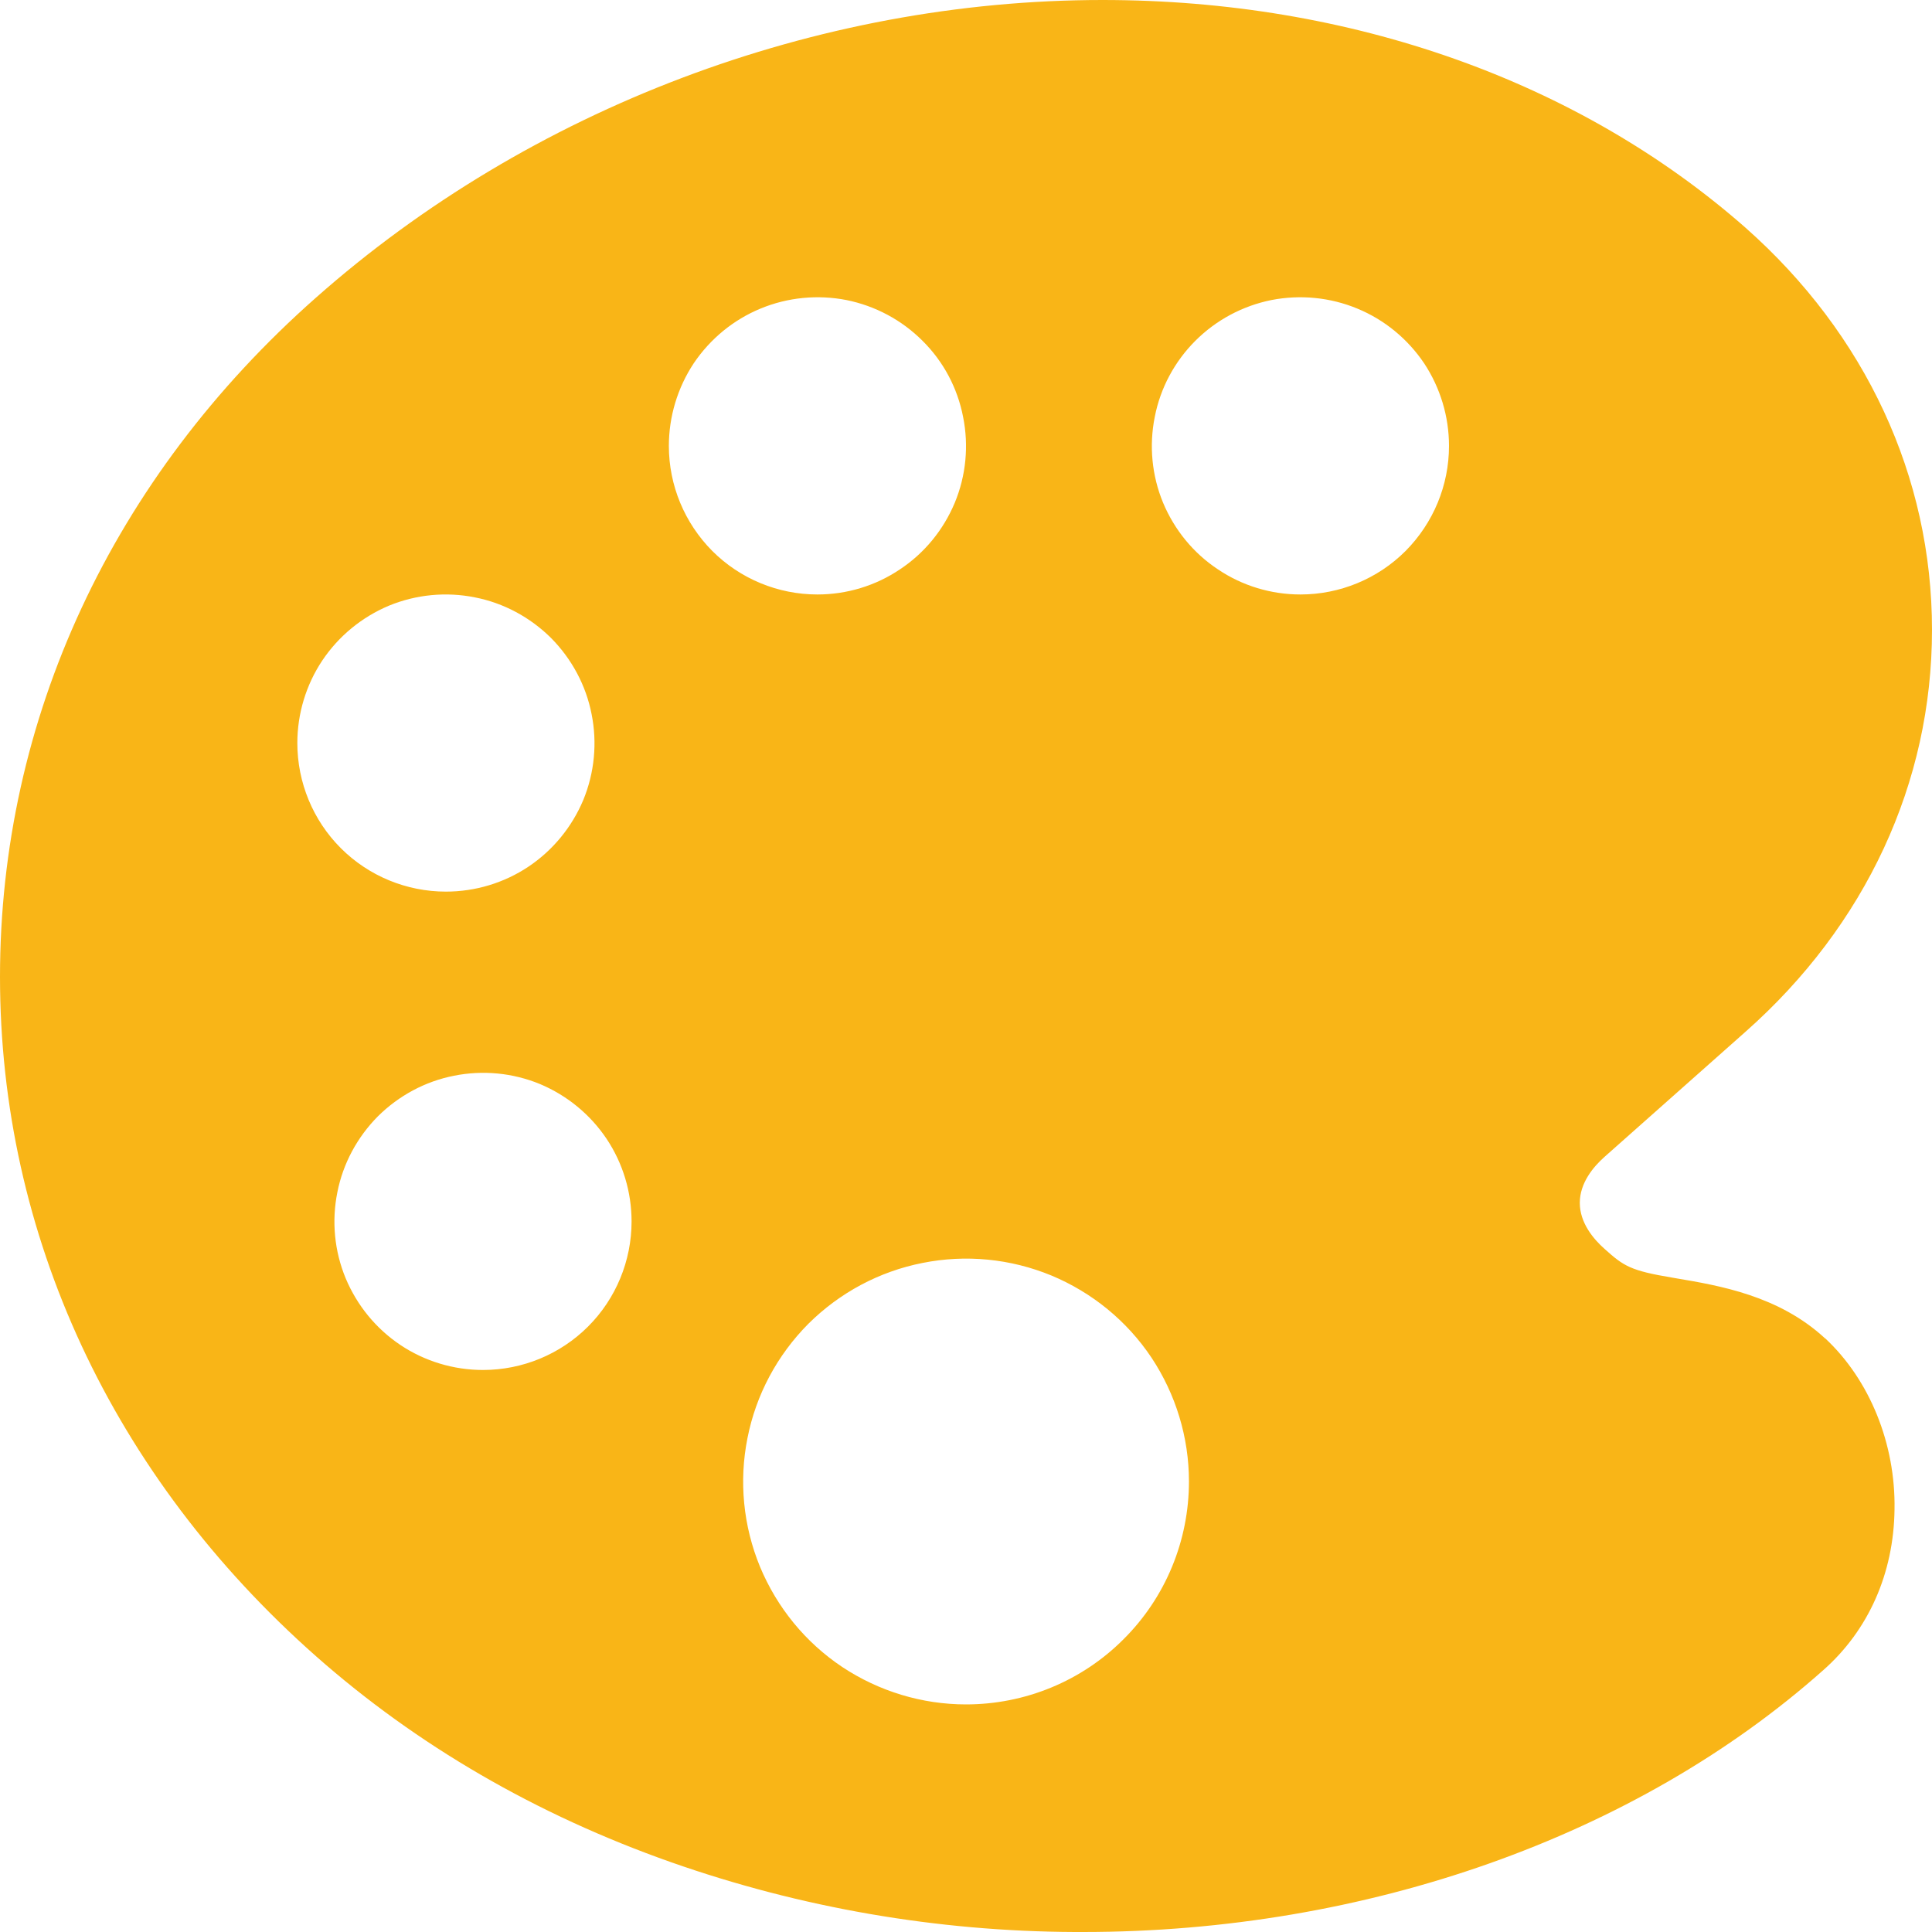 <svg width="10" height="10" viewBox="0 0 10 10" fill="none" xmlns="http://www.w3.org/2000/svg">
<path d="M9.448 6.928L9.446 6.927C9.207 6.706 8.899 6.654 8.673 6.616L8.656 6.613C8.439 6.577 8.404 6.553 8.306 6.465C8.247 6.413 8.177 6.329 8.177 6.226C8.177 6.123 8.247 6.039 8.306 5.987L9.034 5.341C9.657 4.79 10 4.051 10 3.26C10 2.468 9.657 1.729 9.034 1.178C8.171 0.419 6.99 0 5.707 0C4.224 0 2.741 0.562 1.635 1.541C0.58 2.473 0 3.722 0 5.056C0 6.391 0.581 7.64 1.635 8.572C2.158 9.034 2.776 9.393 3.474 9.639C4.145 9.875 4.851 9.997 5.563 10H5.606C7.072 10 8.469 9.506 9.438 8.644C9.671 8.438 9.802 8.144 9.806 7.813C9.812 7.473 9.677 7.142 9.448 6.928ZM1.539 3.846C1.539 3.694 1.584 3.545 1.668 3.419C1.753 3.292 1.873 3.194 2.013 3.135C2.154 3.077 2.309 3.062 2.458 3.092C2.607 3.121 2.744 3.195 2.852 3.302C2.959 3.41 3.033 3.547 3.062 3.696C3.092 3.845 3.077 4 3.019 4.141C2.96 4.281 2.862 4.401 2.735 4.486C2.609 4.57 2.46 4.615 2.308 4.615C2.104 4.615 1.908 4.534 1.764 4.39C1.62 4.246 1.539 4.05 1.539 3.846ZM2.5 7.091C2.348 7.091 2.199 7.046 2.073 6.962C1.946 6.877 1.848 6.757 1.789 6.616C1.731 6.476 1.716 6.321 1.746 6.172C1.775 6.023 1.849 5.886 1.956 5.778C2.064 5.671 2.201 5.597 2.35 5.568C2.499 5.538 2.654 5.553 2.795 5.611C2.935 5.67 3.055 5.768 3.14 5.895C3.224 6.021 3.269 6.17 3.269 6.322C3.269 6.526 3.188 6.722 3.044 6.866C2.9 7.01 2.704 7.091 2.5 7.091ZM3.462 2.308C3.462 2.156 3.507 2.007 3.591 1.88C3.676 1.754 3.796 1.655 3.937 1.597C4.077 1.539 4.232 1.524 4.381 1.553C4.53 1.583 4.667 1.656 4.775 1.764C4.883 1.871 4.956 2.008 4.985 2.158C5.015 2.307 5 2.462 4.942 2.602C4.883 2.743 4.785 2.863 4.658 2.947C4.532 3.032 4.383 3.077 4.231 3.077C4.027 3.077 3.831 2.996 3.687 2.852C3.543 2.707 3.462 2.512 3.462 2.308ZM5 8.822C4.772 8.822 4.549 8.754 4.359 8.628C4.169 8.501 4.022 8.321 3.934 8.11C3.847 7.899 3.824 7.667 3.869 7.443C3.913 7.219 4.023 7.014 4.184 6.852C4.346 6.691 4.551 6.581 4.775 6.537C4.999 6.492 5.231 6.515 5.442 6.602C5.653 6.69 5.833 6.837 5.96 7.027C6.086 7.217 6.154 7.44 6.154 7.668C6.154 7.974 6.033 8.268 5.816 8.484C5.6 8.701 5.306 8.822 5 8.822ZM6.731 3.077C6.579 3.077 6.43 3.032 6.304 2.947C6.177 2.863 6.079 2.743 6.02 2.602C5.962 2.462 5.947 2.307 5.977 2.158C6.006 2.008 6.08 1.871 6.187 1.764C6.295 1.656 6.432 1.583 6.581 1.553C6.73 1.524 6.885 1.539 7.025 1.597C7.166 1.655 7.286 1.754 7.371 1.88C7.455 2.007 7.5 2.156 7.5 2.308C7.5 2.512 7.419 2.707 7.275 2.852C7.131 2.996 6.935 3.077 6.731 3.077Z" fill="#F9B517"/>
</svg>
